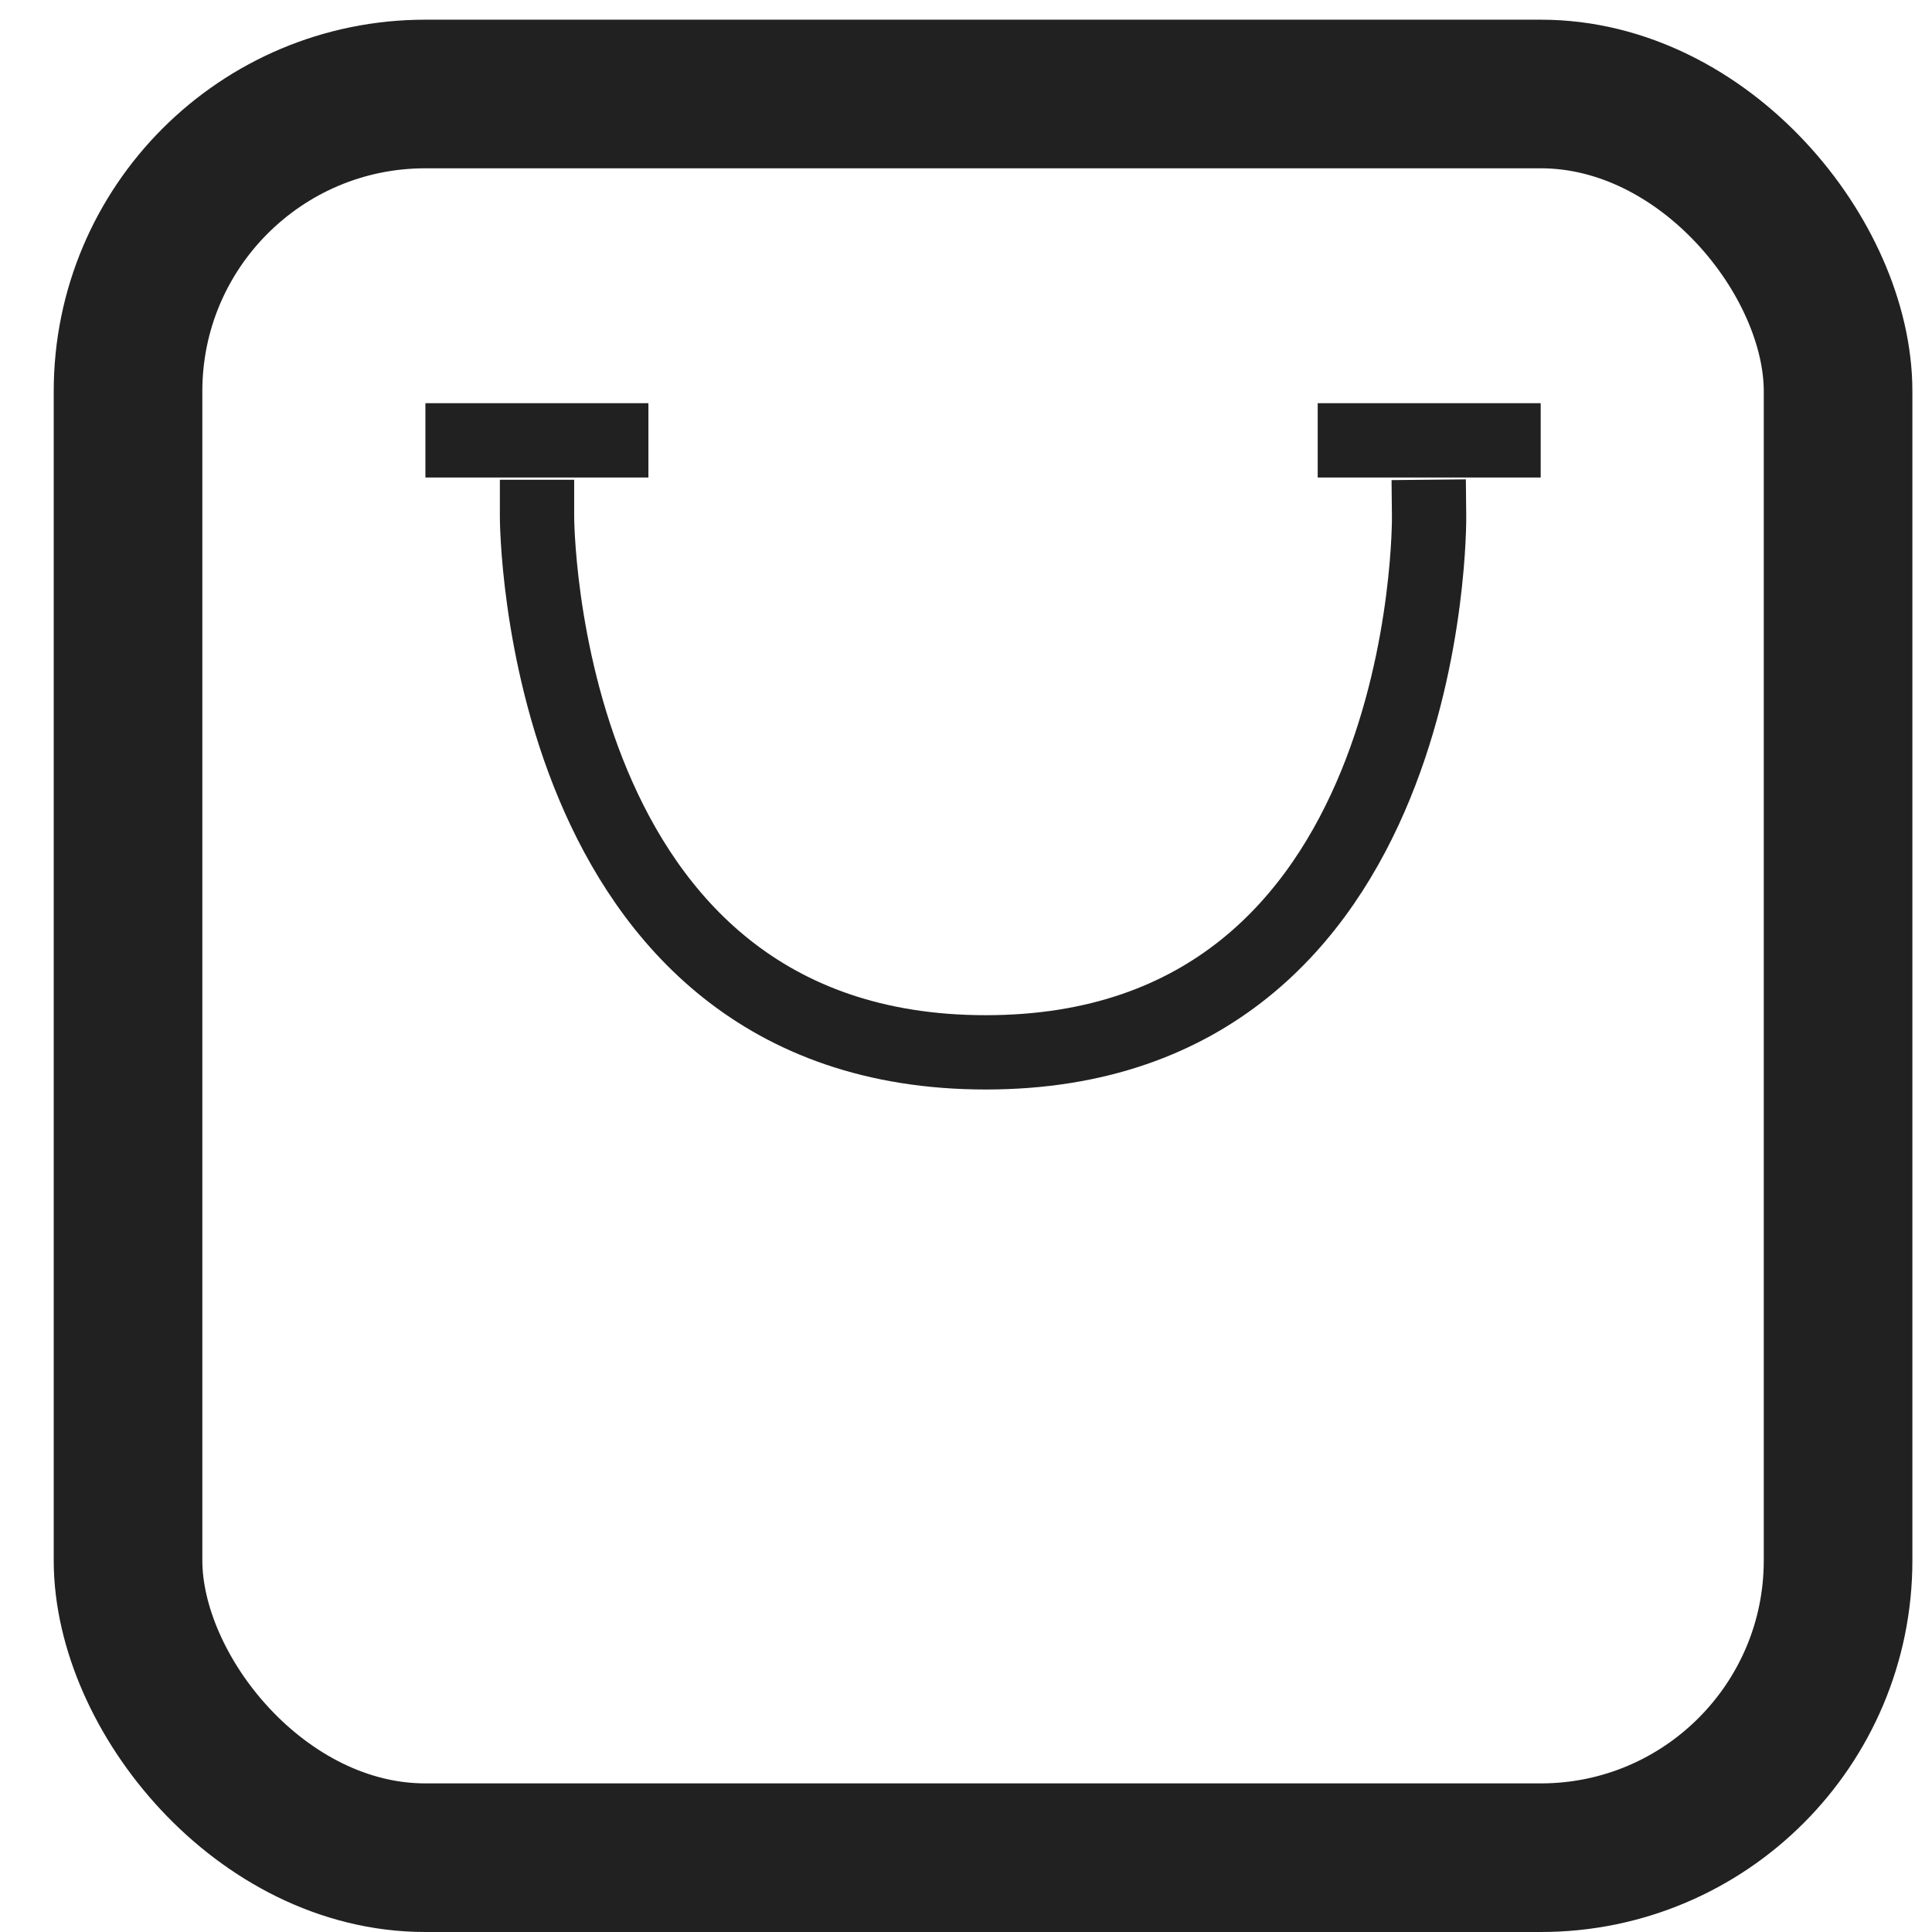 <svg width="26" height="26" viewBox="0 0 26 26" fill="none" xmlns="http://www.w3.org/2000/svg">
<g id="Icon">
<rect id="Rectangle" x="1.723" y="1.265" width="23.013" height="23.735" rx="4" stroke="#212121" stroke-width="2"/>
<path id="Line 2" d="M6.225 5.926H8.226" stroke="#212121" stroke-linecap="square"/>
<path id="Line 2 Copy" d="M18.233 5.926H20.234" stroke="#212121" stroke-linecap="square"/>
<path id="Line 3" d="M7.227 6.956C7.227 6.956 7.227 14.162 13.266 14.162C19.305 14.162 19.232 6.956 19.232 6.956" stroke="#212121" stroke-linecap="square"/>
</g>
</svg>
